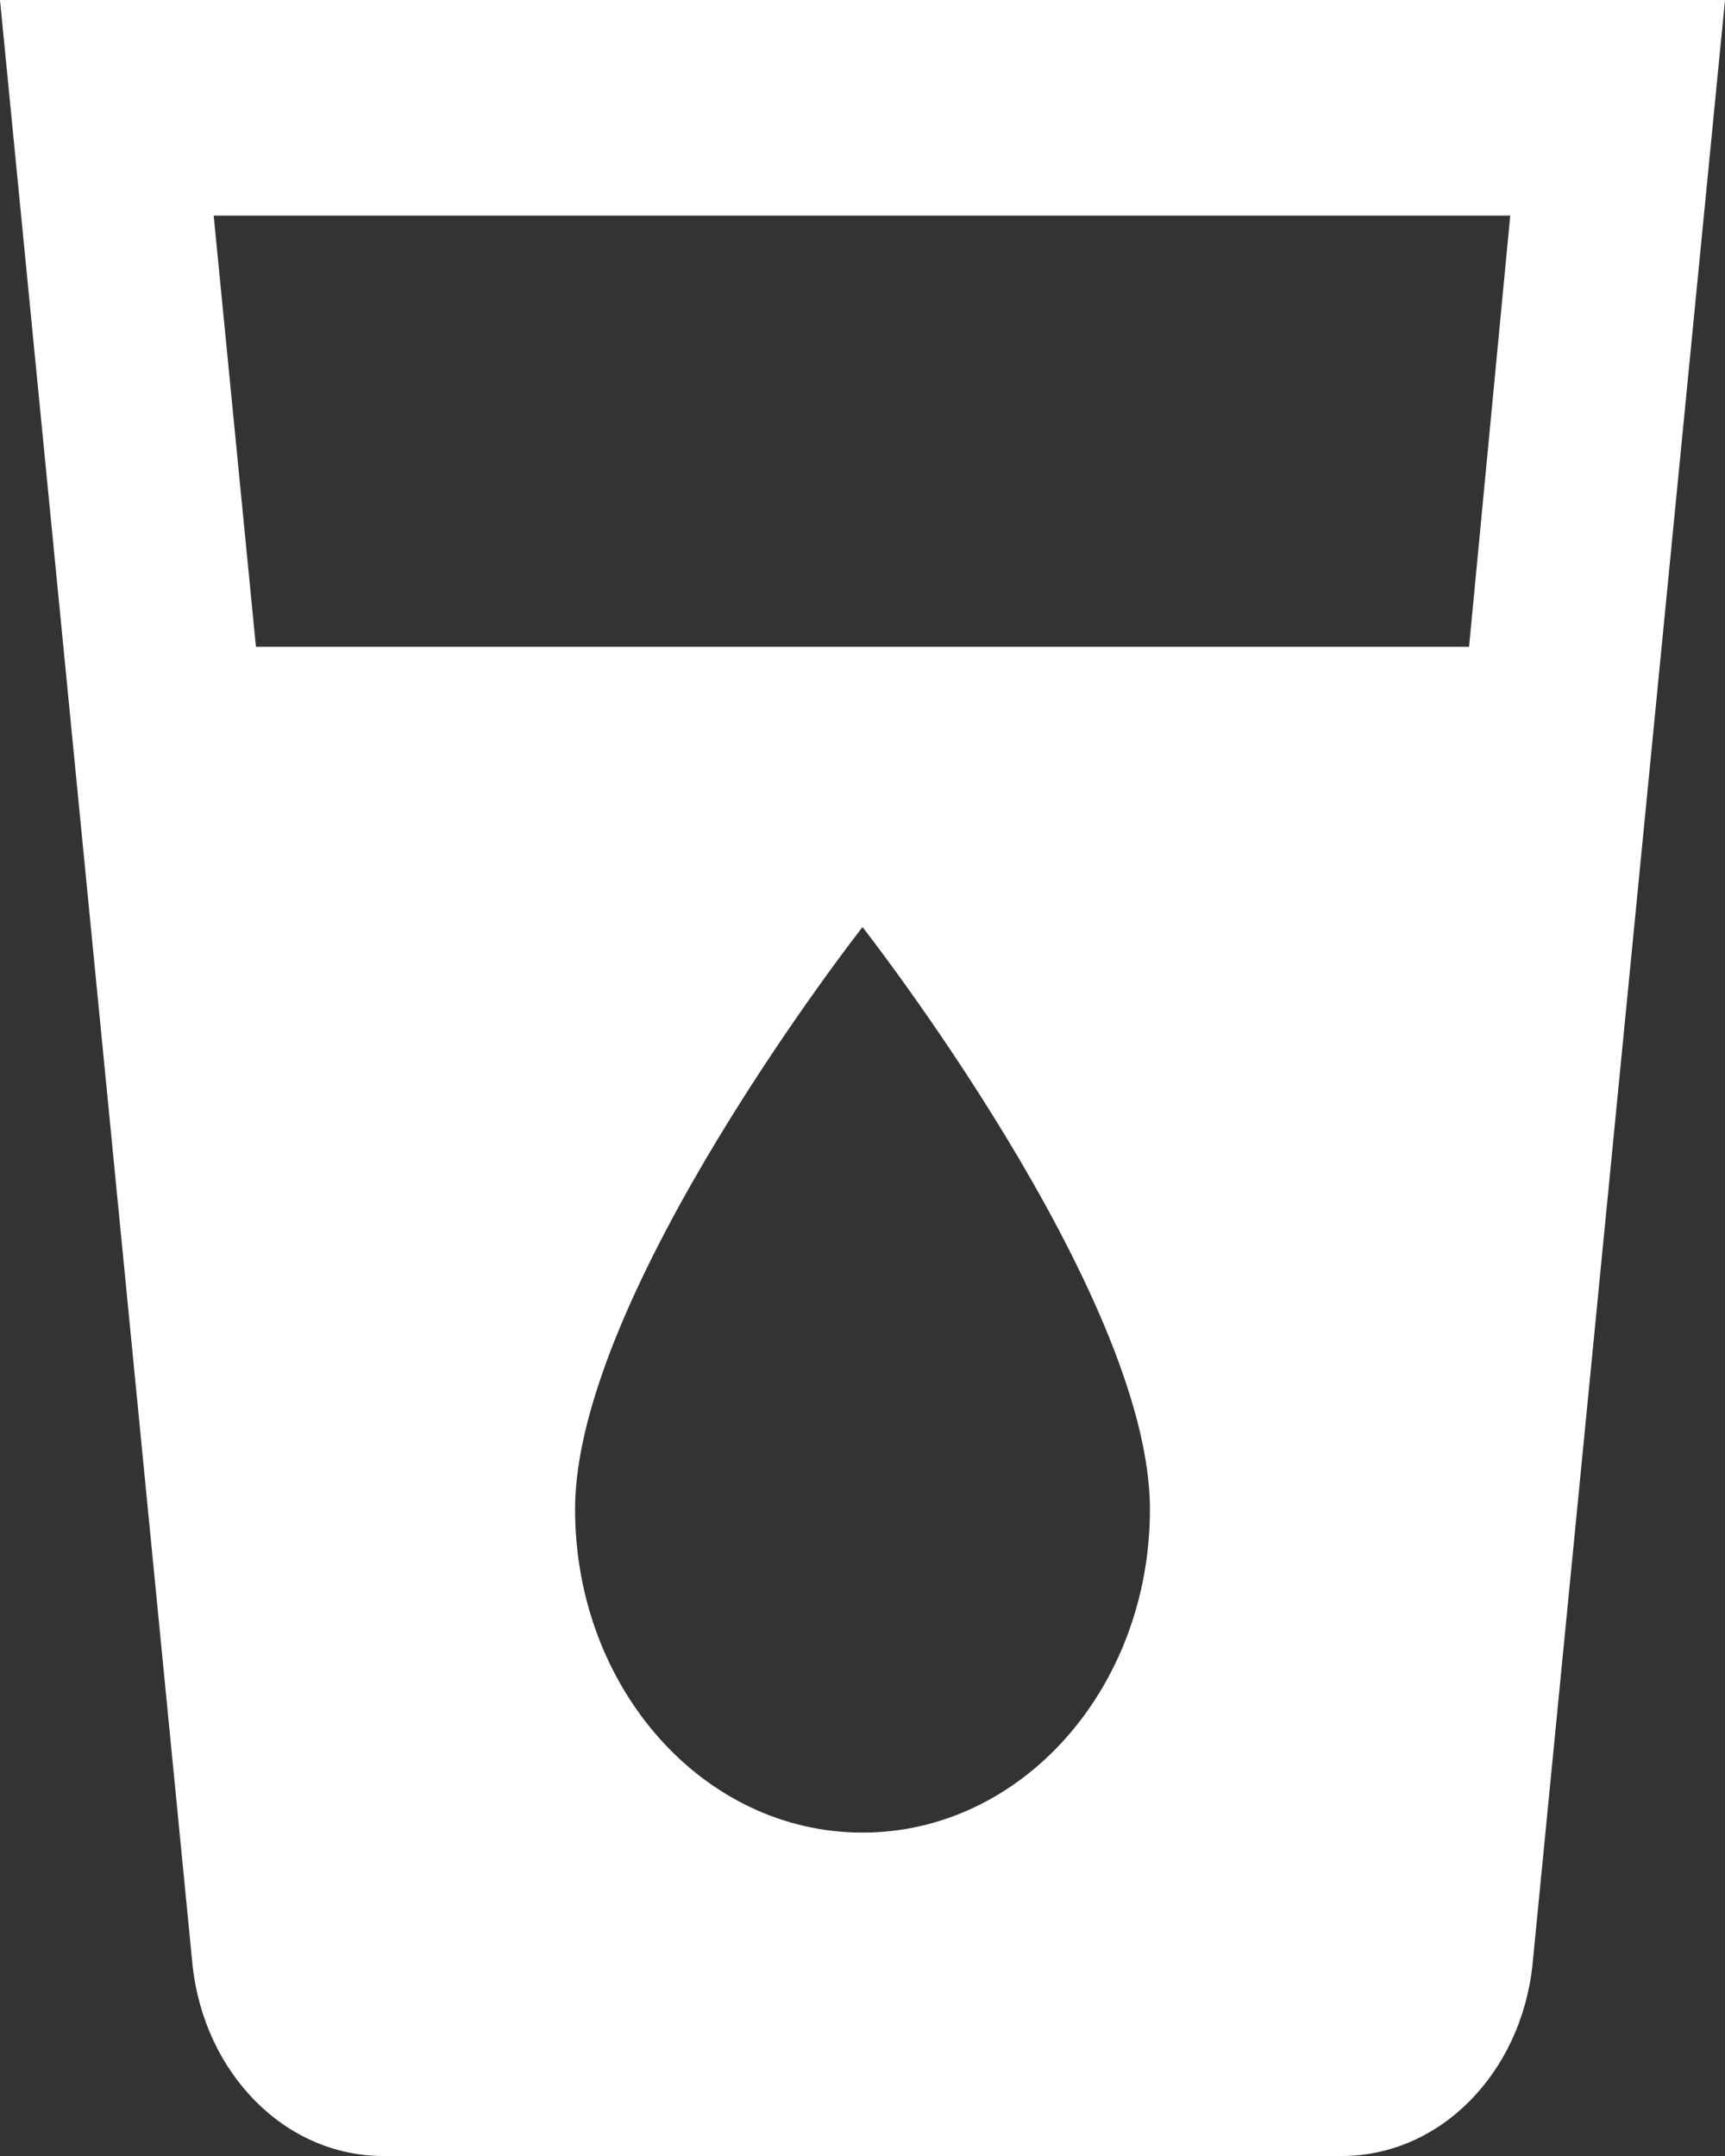 <svg width="8" height="10" viewBox="0 0 8 10" fill="none" xmlns="http://www.w3.org/2000/svg">
<rect x="0" y="0" width="8" height="10" fill="#333333" stroke="none"/>
<path d="M0 0L0.893 9.115C0.947 9.615 1.32 10 1.778 10H6.222C6.68 10 7.053 9.615 7.107 9.115L8 0H0ZM4 8.5C3.262 8.5 2.667 7.83 2.667 7C2.667 6 4 4.3 4 4.3C4 4.3 5.333 6 5.333 7C5.333 7.83 4.738 8.5 4 8.5ZM6.813 3H1.187L0.991 1H7.004L6.813 3Z" fill="white"/>
</svg>
